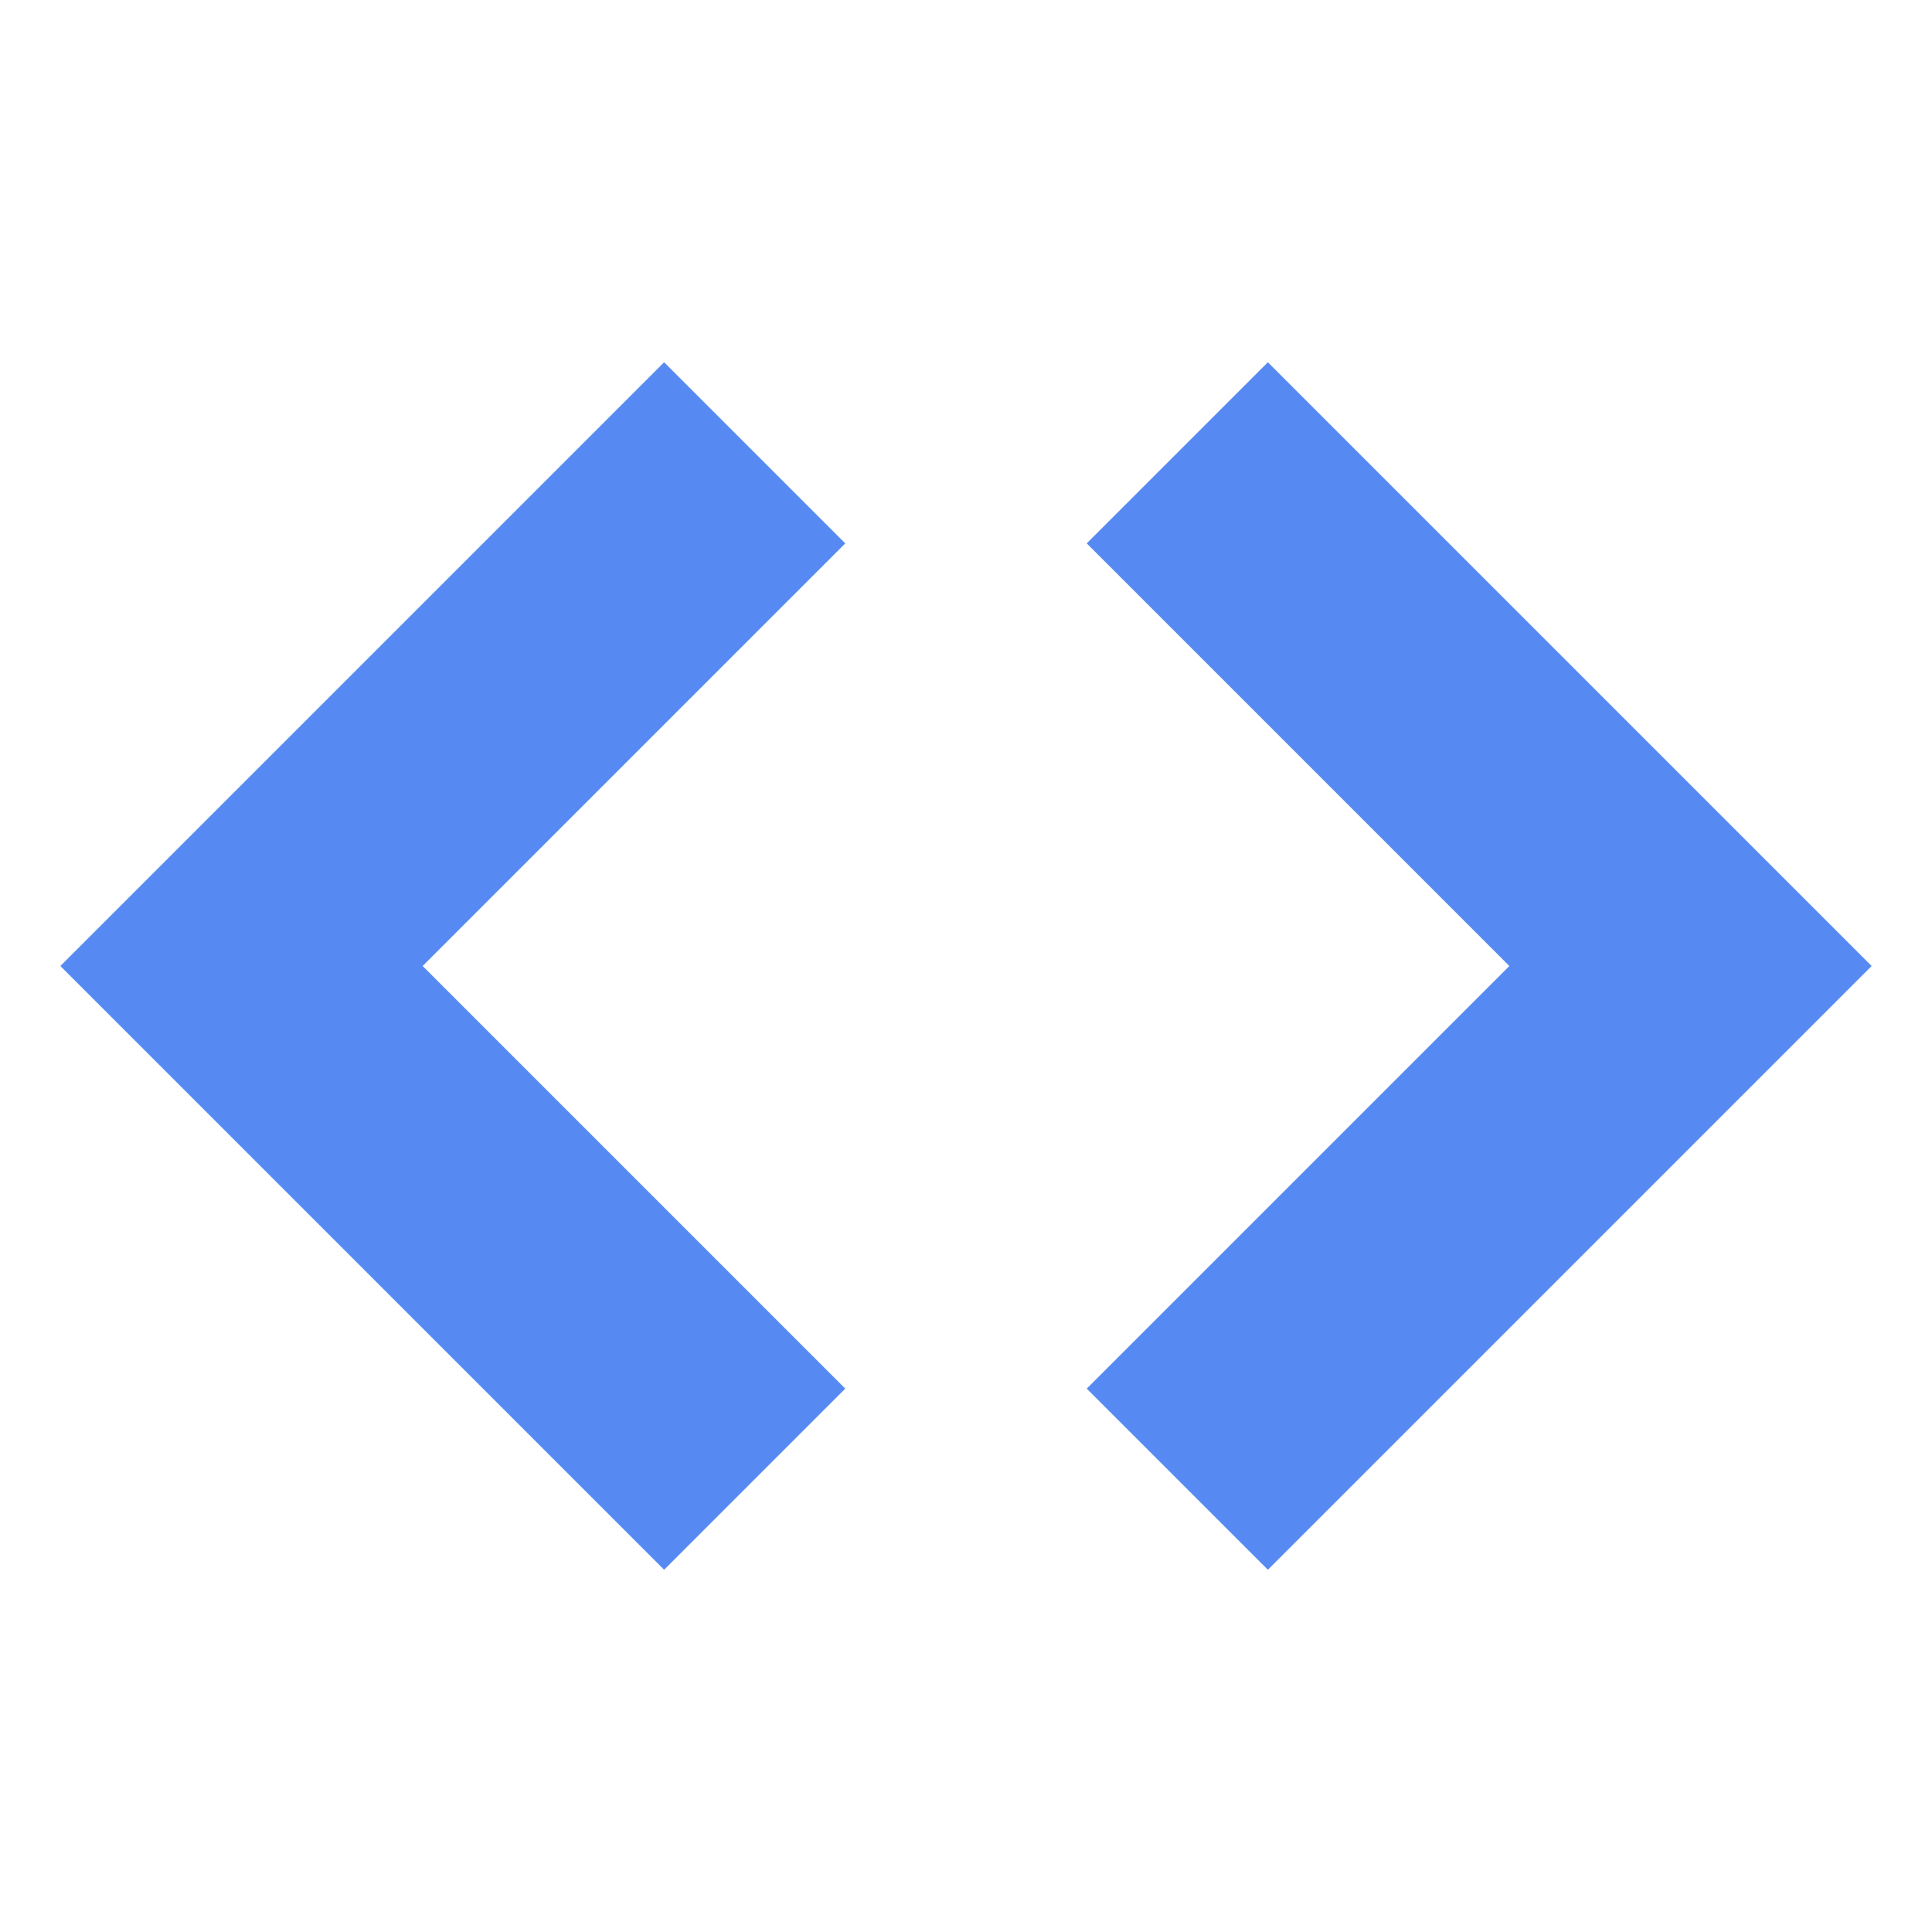<!-- Generated by IcoMoon.io -->
<svg version="1.1" xmlns="http://www.w3.org/2000/svg" width="32" height="32" viewBox="0 0 32 32">
<title>embed</title>
<path fill="#568af2" d="M18 23l3 3 10-10-10-10-3 3 7 7z"></path>
<path fill="#568af2" d="M14 9l-3-3-10 10 10 10 3-3-7-7z"></path>
</svg>
